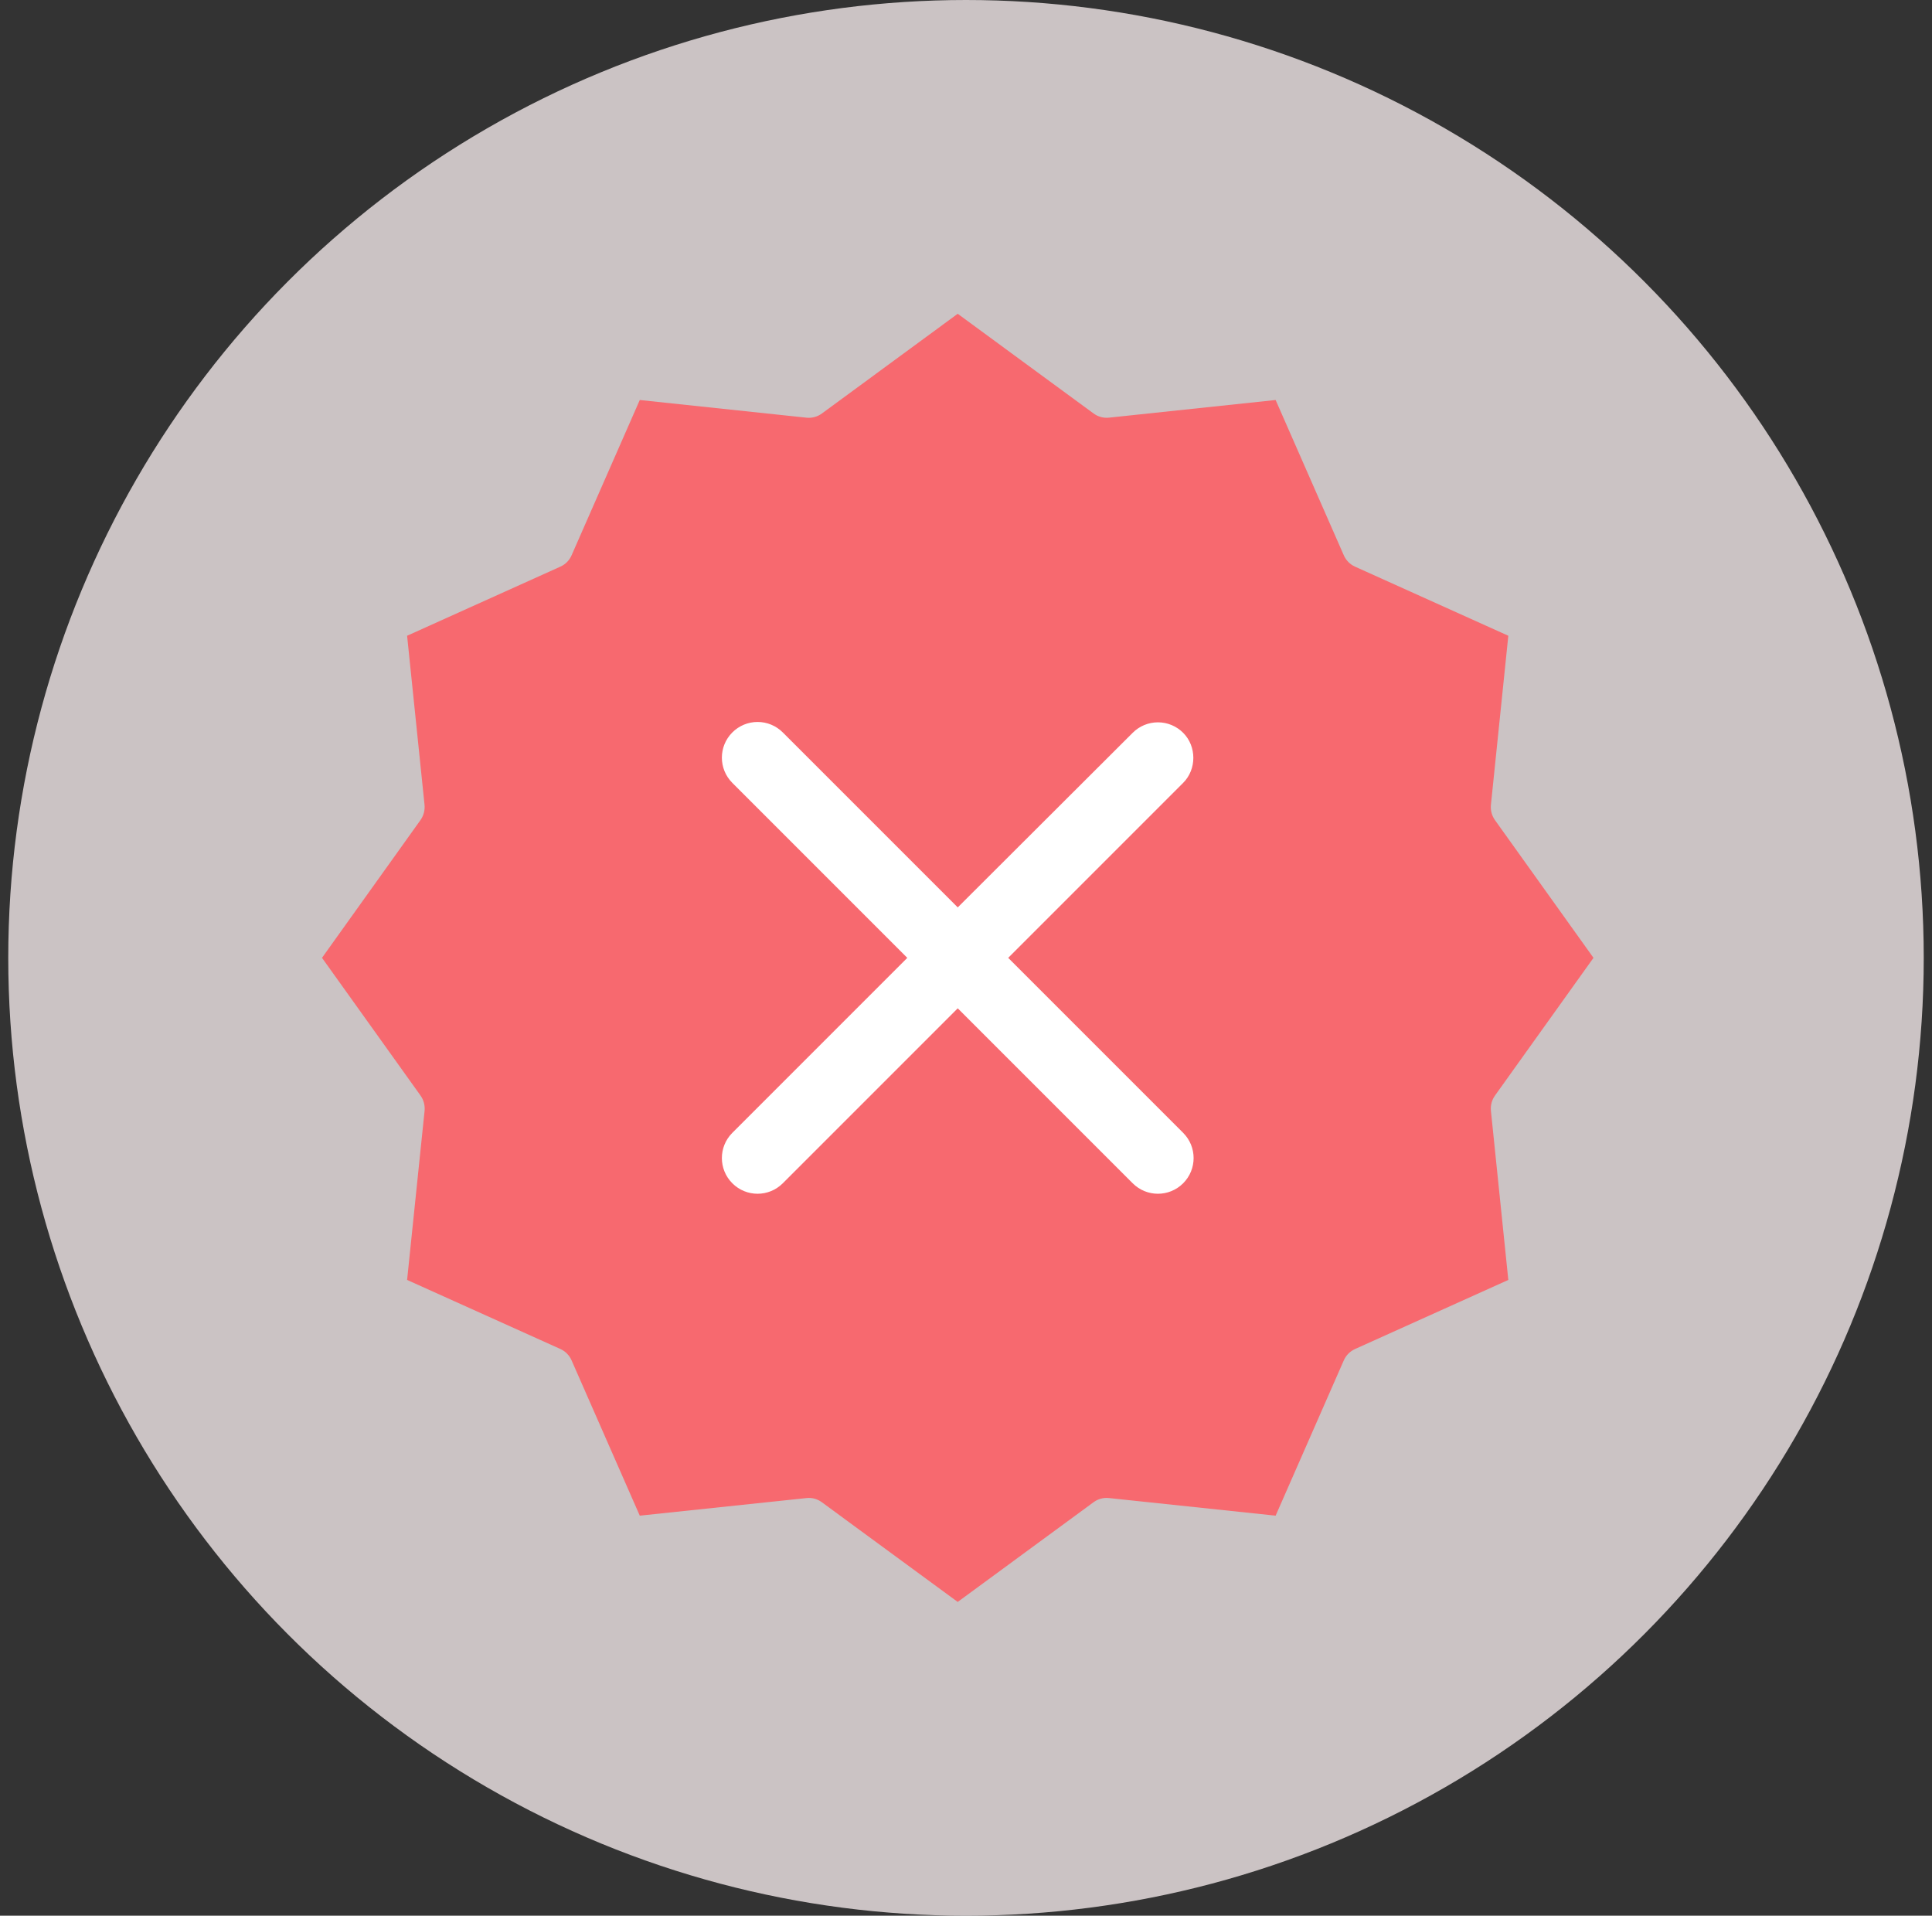 <svg width="117" height="116" viewBox="0 0 117 116" fill="none" xmlns="http://www.w3.org/2000/svg">
    <rect x="0" y="0" width="117" height="116" fill="#333333" stroke="none"/>
    <circle opacity="0.745" cx="58.5" cy="58" r="58" fill="#FFF4F5"/>
    <path d="M91.342 38.496L82.06 34.312C81.757 34.176 81.514 33.931 81.379 33.624L77.251 24.221L67.147 25.291C66.82 25.323 66.493 25.233 66.227 25.037L57.998 19L49.772 25.039C49.506 25.234 49.179 25.324 48.853 25.293L38.744 24.221L34.615 33.624C34.481 33.931 34.239 34.176 33.936 34.311L24.654 38.496L25.709 48.729C25.742 49.062 25.653 49.395 25.458 49.666L19.5 57.998L25.462 66.331C25.656 66.601 25.745 66.934 25.712 67.267L24.654 77.502L33.936 81.684C34.239 81.821 34.481 82.067 34.615 82.374L38.744 91.776L48.849 90.71C48.894 90.71 48.941 90.702 48.983 90.702C49.265 90.702 49.54 90.793 49.768 90.962L57.998 97L66.224 90.962C66.489 90.766 66.816 90.675 67.143 90.708L77.251 91.776L81.379 82.374C81.514 82.067 81.757 81.822 82.06 81.686L91.342 77.502L90.289 67.268C90.255 66.935 90.344 66.602 90.539 66.332L96.5 57.999L90.539 49.667C90.344 49.397 90.255 49.063 90.289 48.73L91.342 38.496Z" fill="#F7696F"/>
    <path d="M71.65 44.372C71.245 43.966 70.696 43.738 70.123 43.738C69.549 43.738 69 43.966 68.595 44.372L58 54.945L47.405 44.35C47 43.944 46.451 43.716 45.878 43.716C45.304 43.716 44.755 43.944 44.35 44.35C43.505 45.195 43.505 46.56 44.35 47.405L54.945 58L44.35 68.595C43.505 69.44 43.505 70.805 44.35 71.65C45.195 72.495 46.56 72.495 47.405 71.65L58 61.055L68.595 71.65C69.44 72.495 70.805 72.495 71.65 71.65C72.495 70.805 72.495 69.44 71.65 68.595L61.055 58L71.65 47.405C72.473 46.582 72.473 45.195 71.65 44.372Z" fill="white"/>
</svg>
